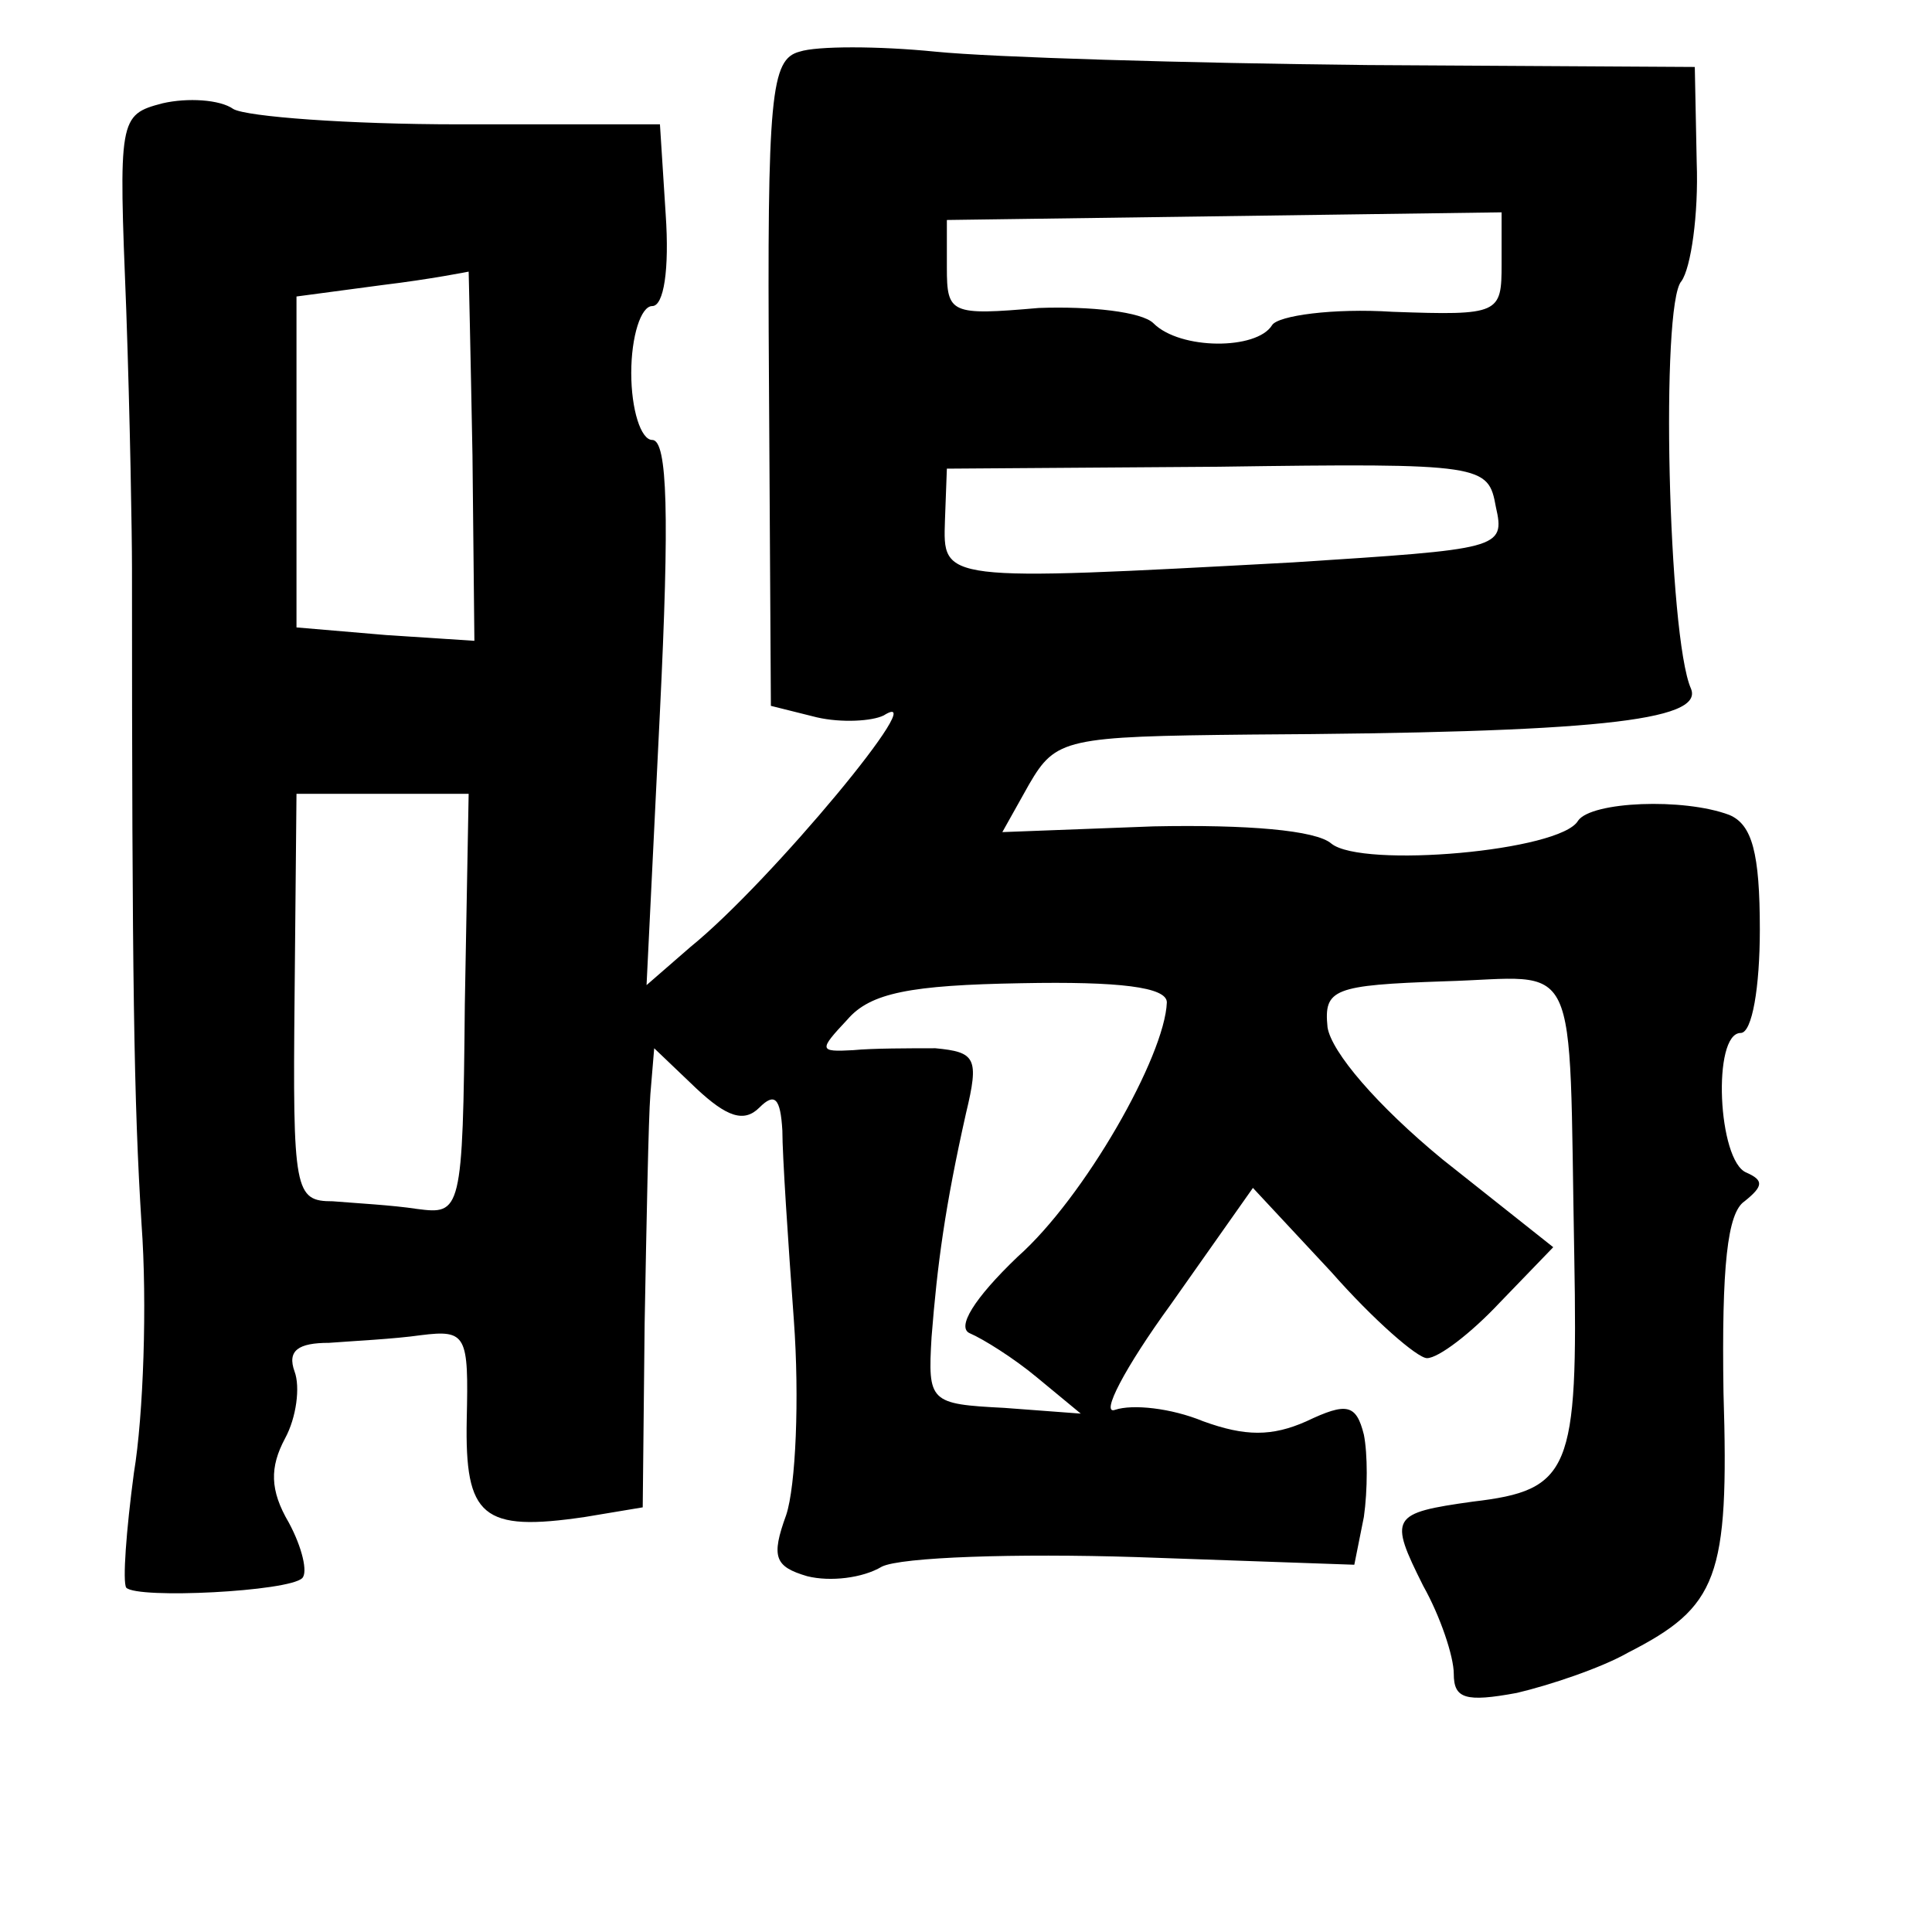 <?xml version="1.0" standalone="no"?>
<!DOCTYPE svg PUBLIC "-//W3C//DTD SVG 20010904//EN"
 "http://www.w3.org/TR/2001/REC-SVG-20010904/DTD/svg10.dtd">
<svg version="1.0" xmlns="http://www.w3.org/2000/svg"
 width="101pt" height="101pt" viewBox="0 0 101 101"
 preserveAspectRatio="xMidYMid meet">
<g transform="translate(0,101) scale(0.1,-0.1)"
fill="#000000" stroke="none">
<path d="M418 983 c-15 -4 -17 -22 -16 -173 l1 -169 24 -6 c13 -3 29 -2 35 1
27 17 -59 -87 -101 -121 l-23 -20 7 143 c5 102 4 142 -4 142 -6 0 -11 16 -11
35 0 19 5 35 11 35 6 0 9 19 7 48 l-3 47 -105 0 c-58 0 -111 4 -118 8 -7 5
-24 6 -37 3 -23 -6 -23 -8 -19 -108 2 -57 3 -118 3 -135 0 -217 1 -279 5 -343
3 -41 1 -100 -4 -130 -4 -30 -6 -57 -4 -60 6 -6 85 -2 92 5 3 3 0 16 -7 29
-10 17 -10 29 -2 44 6 11 8 27 5 35 -4 11 2 15 18 15 13 1 34 2 48 4 24 3 25
0 24 -44 -1 -51 8 -59 62 -51 l30 5 1 96 c1 54 2 107 3 120 l2 24 22 -21 c16
-15 25 -18 33 -10 8 8 11 5 12 -12 0 -13 3 -58 6 -99 3 -41 1 -87 -4 -102 -8
-22 -6 -27 11 -32 12 -3 29 -1 39 5 10 5 70 7 133 5 l114 -4 5 25 c2 14 2 33
0 43 -4 16 -9 17 -30 7 -18 -8 -32 -8 -54 0 -17 7 -37 9 -46 6 -8 -3 5 22 29
55 l43 61 41 -44 c22 -25 45 -45 50 -45 6 0 23 13 38 29 l28 29 -58 46 c-34
28 -58 56 -60 69 -2 20 3 22 61 24 72 2 65 18 68 -144 2 -112 -2 -122 -53
-128 -43 -6 -44 -8 -26 -44 9 -16 16 -37 16 -46 0 -13 6 -15 33 -10 17 4 44
13 58 21 47 24 53 39 50 136 -1 66 2 94 11 100 10 8 10 11 1 15 -15 6 -18 73
-3 73 6 0 10 24 10 54 0 40 -4 55 -16 60 -24 9 -72 7 -79 -3 -9 -16 -113 -25
-129 -12 -8 7 -44 10 -93 9 l-79 -3 14 25 c14 24 19 25 116 26 178 1 237 7
230 24 -12 27 -16 201 -5 213 5 7 9 35 8 62 l-1 50 -171 1 c-95 1 -196 4 -226
7 -30 3 -62 3 -71 0z m367 -111 c0 -26 -1 -27 -57 -25 -31 2 -60 -2 -63 -7 -8
-13 -48 -13 -62 1 -6 6 -33 9 -60 8 -46 -4 -48 -3 -48 21 l0 25 145 2 145 2 0
-27z m-538 -100 l1 -97 -46 3 -47 4 0 86 0 87 45 6 c25 3 45 7 45 7 0 1 1 -42
2 -96z m535 -27 c5 -22 2 -22 -106 -29 -185 -10 -183 -10 -182 22 l1 27 142 1
c139 2 141 1 145 -21z m-539 -260 c-1 -109 -2 -110 -25 -107 -13 2 -32 3 -44
4 -20 0 -21 5 -20 107 l1 106 45 0 45 0 -2 -110z m367 1 c-1 -28 -43 -102 -78
-133 -23 -22 -32 -37 -25 -40 7 -3 23 -13 35 -23 l23 -19 -40 3 c-39 2 -40 3
-38 37 3 38 7 68 18 117 7 29 5 32 -16 34 -13 0 -33 0 -43 -1 -18 -1 -18 0 -3
16 12 14 33 18 91 19 51 1 76 -2 76 -10z"/>
</g>
</svg>
